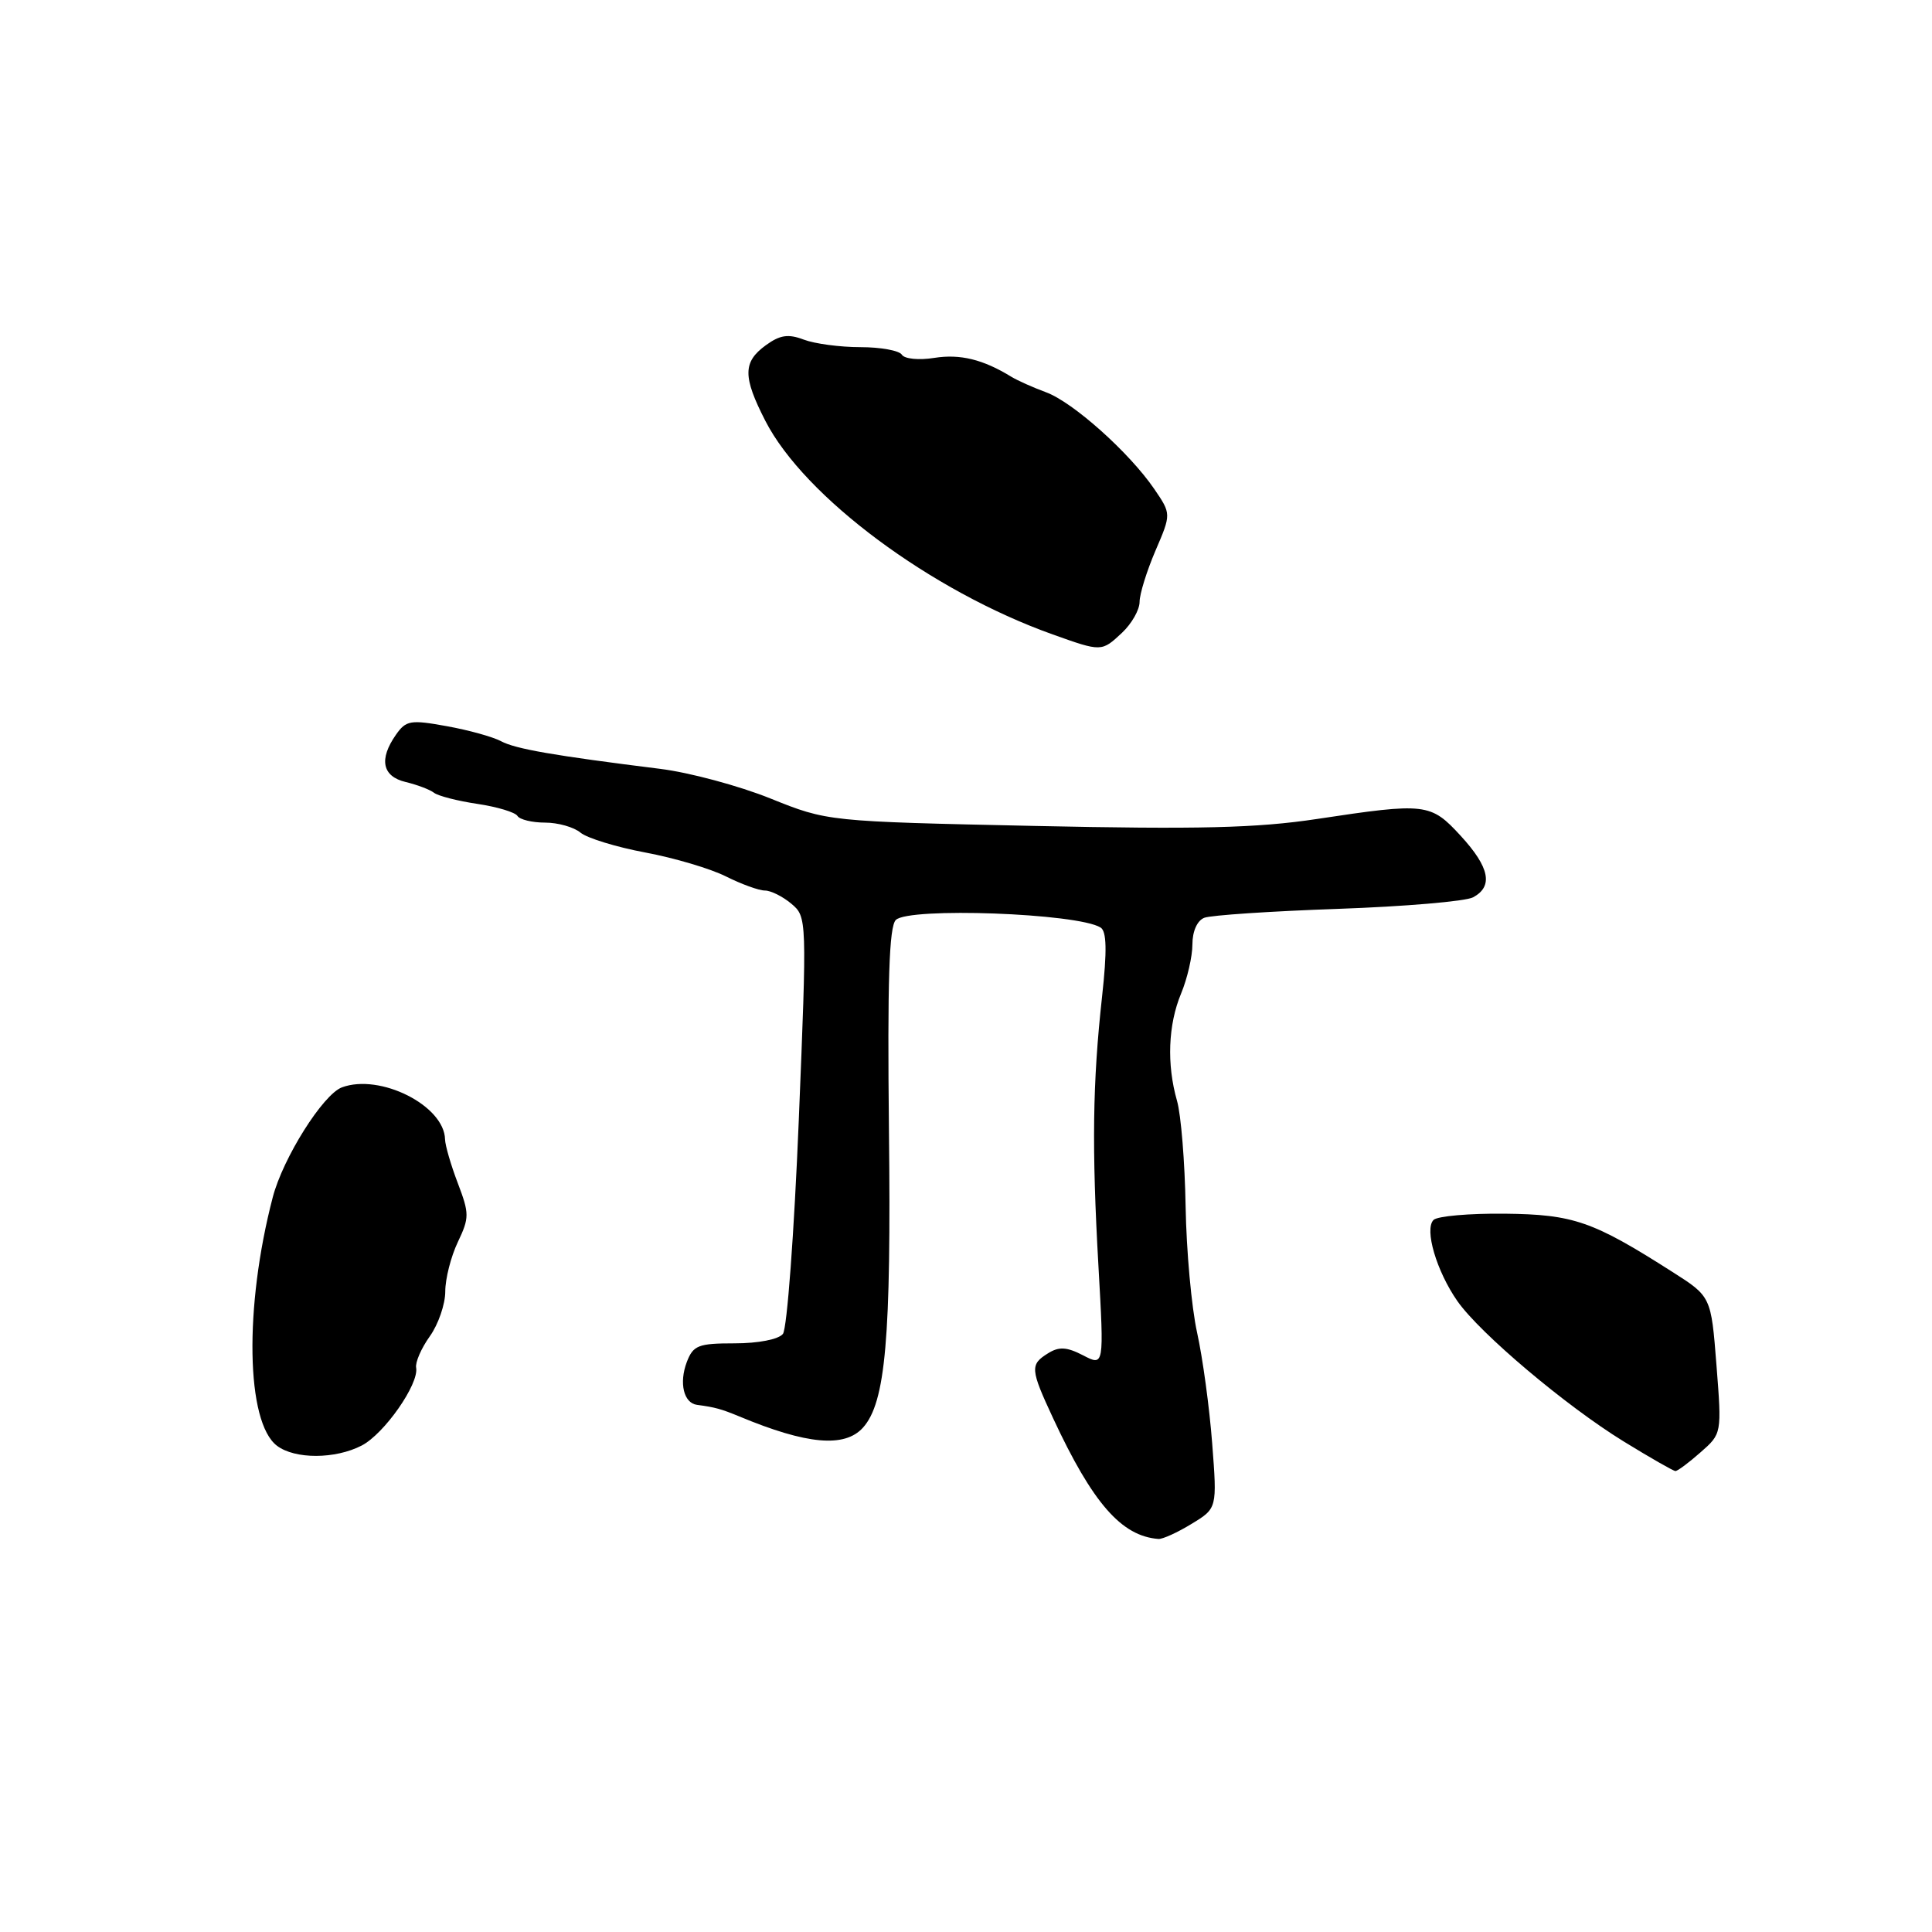 <?xml version="1.0" encoding="UTF-8" standalone="no"?>
<!DOCTYPE svg PUBLIC "-//W3C//DTD SVG 1.1//EN" "http://www.w3.org/Graphics/SVG/1.1/DTD/svg11.dtd" >
<svg xmlns="http://www.w3.org/2000/svg" xmlns:xlink="http://www.w3.org/1999/xlink" version="1.1" viewBox="0 0 256 256">
 <g >
 <path fill="currentColor"
d=" M 157.89 201.92 C 161.28 199.86 161.28 199.86 160.62 191.25 C 160.26 186.52 159.36 179.91 158.62 176.57 C 157.88 173.23 157.20 165.71 157.10 159.85 C 157.00 153.99 156.49 147.69 155.96 145.86 C 154.58 141.04 154.78 135.78 156.50 131.65 C 157.32 129.68 158.00 126.75 158.00 125.14 C 158.00 123.39 158.64 121.97 159.58 121.61 C 160.45 121.27 168.41 120.74 177.27 120.43 C 186.14 120.12 194.20 119.43 195.19 118.90 C 197.89 117.45 197.39 114.93 193.55 110.75 C 189.56 106.41 188.94 106.34 174.50 108.52 C 166.56 109.72 158.84 109.91 137.08 109.44 C 109.66 108.85 109.66 108.85 102.08 105.80 C 97.91 104.12 91.35 102.36 87.50 101.88 C 73.38 100.12 68.31 99.24 66.40 98.22 C 65.33 97.64 62.09 96.74 59.19 96.22 C 54.40 95.35 53.80 95.45 52.47 97.35 C 50.18 100.61 50.65 102.88 53.75 103.62 C 55.26 103.98 56.95 104.62 57.50 105.04 C 58.05 105.47 60.64 106.13 63.26 106.52 C 65.88 106.91 68.27 107.63 68.57 108.12 C 68.87 108.60 70.52 109.00 72.23 109.00 C 73.94 109.00 76.05 109.60 76.92 110.33 C 77.79 111.05 81.65 112.24 85.50 112.96 C 89.35 113.68 94.17 115.11 96.21 116.14 C 98.25 117.16 100.56 118.00 101.35 118.00 C 102.14 118.00 103.72 118.79 104.86 119.75 C 106.93 121.49 106.93 121.70 105.84 148.50 C 105.23 163.35 104.29 176.06 103.74 176.75 C 103.17 177.47 100.48 178.00 97.35 178.00 C 92.52 178.00 91.85 178.26 91.00 180.49 C 89.96 183.25 90.59 185.92 92.36 186.15 C 94.77 186.47 95.58 186.70 98.00 187.70 C 106.90 191.41 111.91 191.86 114.34 189.18 C 117.35 185.85 118.10 177.30 117.79 149.80 C 117.58 130.02 117.81 122.80 118.70 121.90 C 120.41 120.19 142.77 121.00 145.83 122.90 C 146.64 123.40 146.70 125.96 146.03 132.05 C 144.77 143.50 144.66 152.06 145.55 167.77 C 146.30 181.04 146.30 181.04 143.52 179.59 C 141.35 178.47 140.32 178.41 138.87 179.32 C 136.47 180.81 136.51 181.41 139.54 187.92 C 144.78 199.18 148.60 203.55 153.50 203.92 C 154.05 203.96 156.03 203.06 157.89 201.92 Z  M 225.32 192.45 C 228.15 189.97 228.15 189.97 227.44 180.88 C 226.73 171.80 226.73 171.80 221.61 168.54 C 211.06 161.81 208.51 160.92 199.39 160.82 C 194.71 160.77 190.46 161.14 189.95 161.65 C 188.71 162.89 190.35 168.44 193.11 172.40 C 196.11 176.69 207.48 186.28 215.13 190.99 C 218.63 193.14 221.72 194.91 222.00 194.92 C 222.28 194.93 223.77 193.82 225.32 192.45 Z  M 47.93 191.54 C 50.92 189.99 55.54 183.38 55.14 181.22 C 55.01 180.52 55.82 178.65 56.95 177.07 C 58.08 175.49 59.00 172.81 59.00 171.13 C 59.00 169.45 59.75 166.50 60.66 164.59 C 62.20 161.35 62.20 160.82 60.66 156.77 C 59.75 154.39 58.99 151.77 58.97 150.97 C 58.87 146.49 50.36 142.21 45.31 144.08 C 42.80 145.01 37.49 153.45 36.14 158.65 C 32.34 173.21 32.60 188.46 36.70 191.57 C 39.08 193.37 44.41 193.36 47.93 191.54 Z  M 148.69 83.83 C 149.96 82.63 151.00 80.80 151.00 79.76 C 151.00 78.72 151.95 75.67 153.10 72.98 C 155.20 68.10 155.20 68.10 152.95 64.80 C 149.65 59.97 142.19 53.30 138.61 51.98 C 136.90 51.35 134.82 50.42 134.00 49.92 C 130.27 47.63 127.23 46.88 123.81 47.42 C 121.76 47.75 119.85 47.56 119.50 47.00 C 119.16 46.45 116.69 46.00 114.01 46.00 C 111.32 46.00 107.95 45.55 106.50 45.00 C 104.45 44.22 103.35 44.38 101.47 45.75 C 98.42 47.97 98.41 49.91 101.42 55.78 C 106.59 65.85 123.37 78.32 139.50 84.07 C 145.97 86.38 145.97 86.38 148.69 83.83 Z "/>
</g>
</svg>